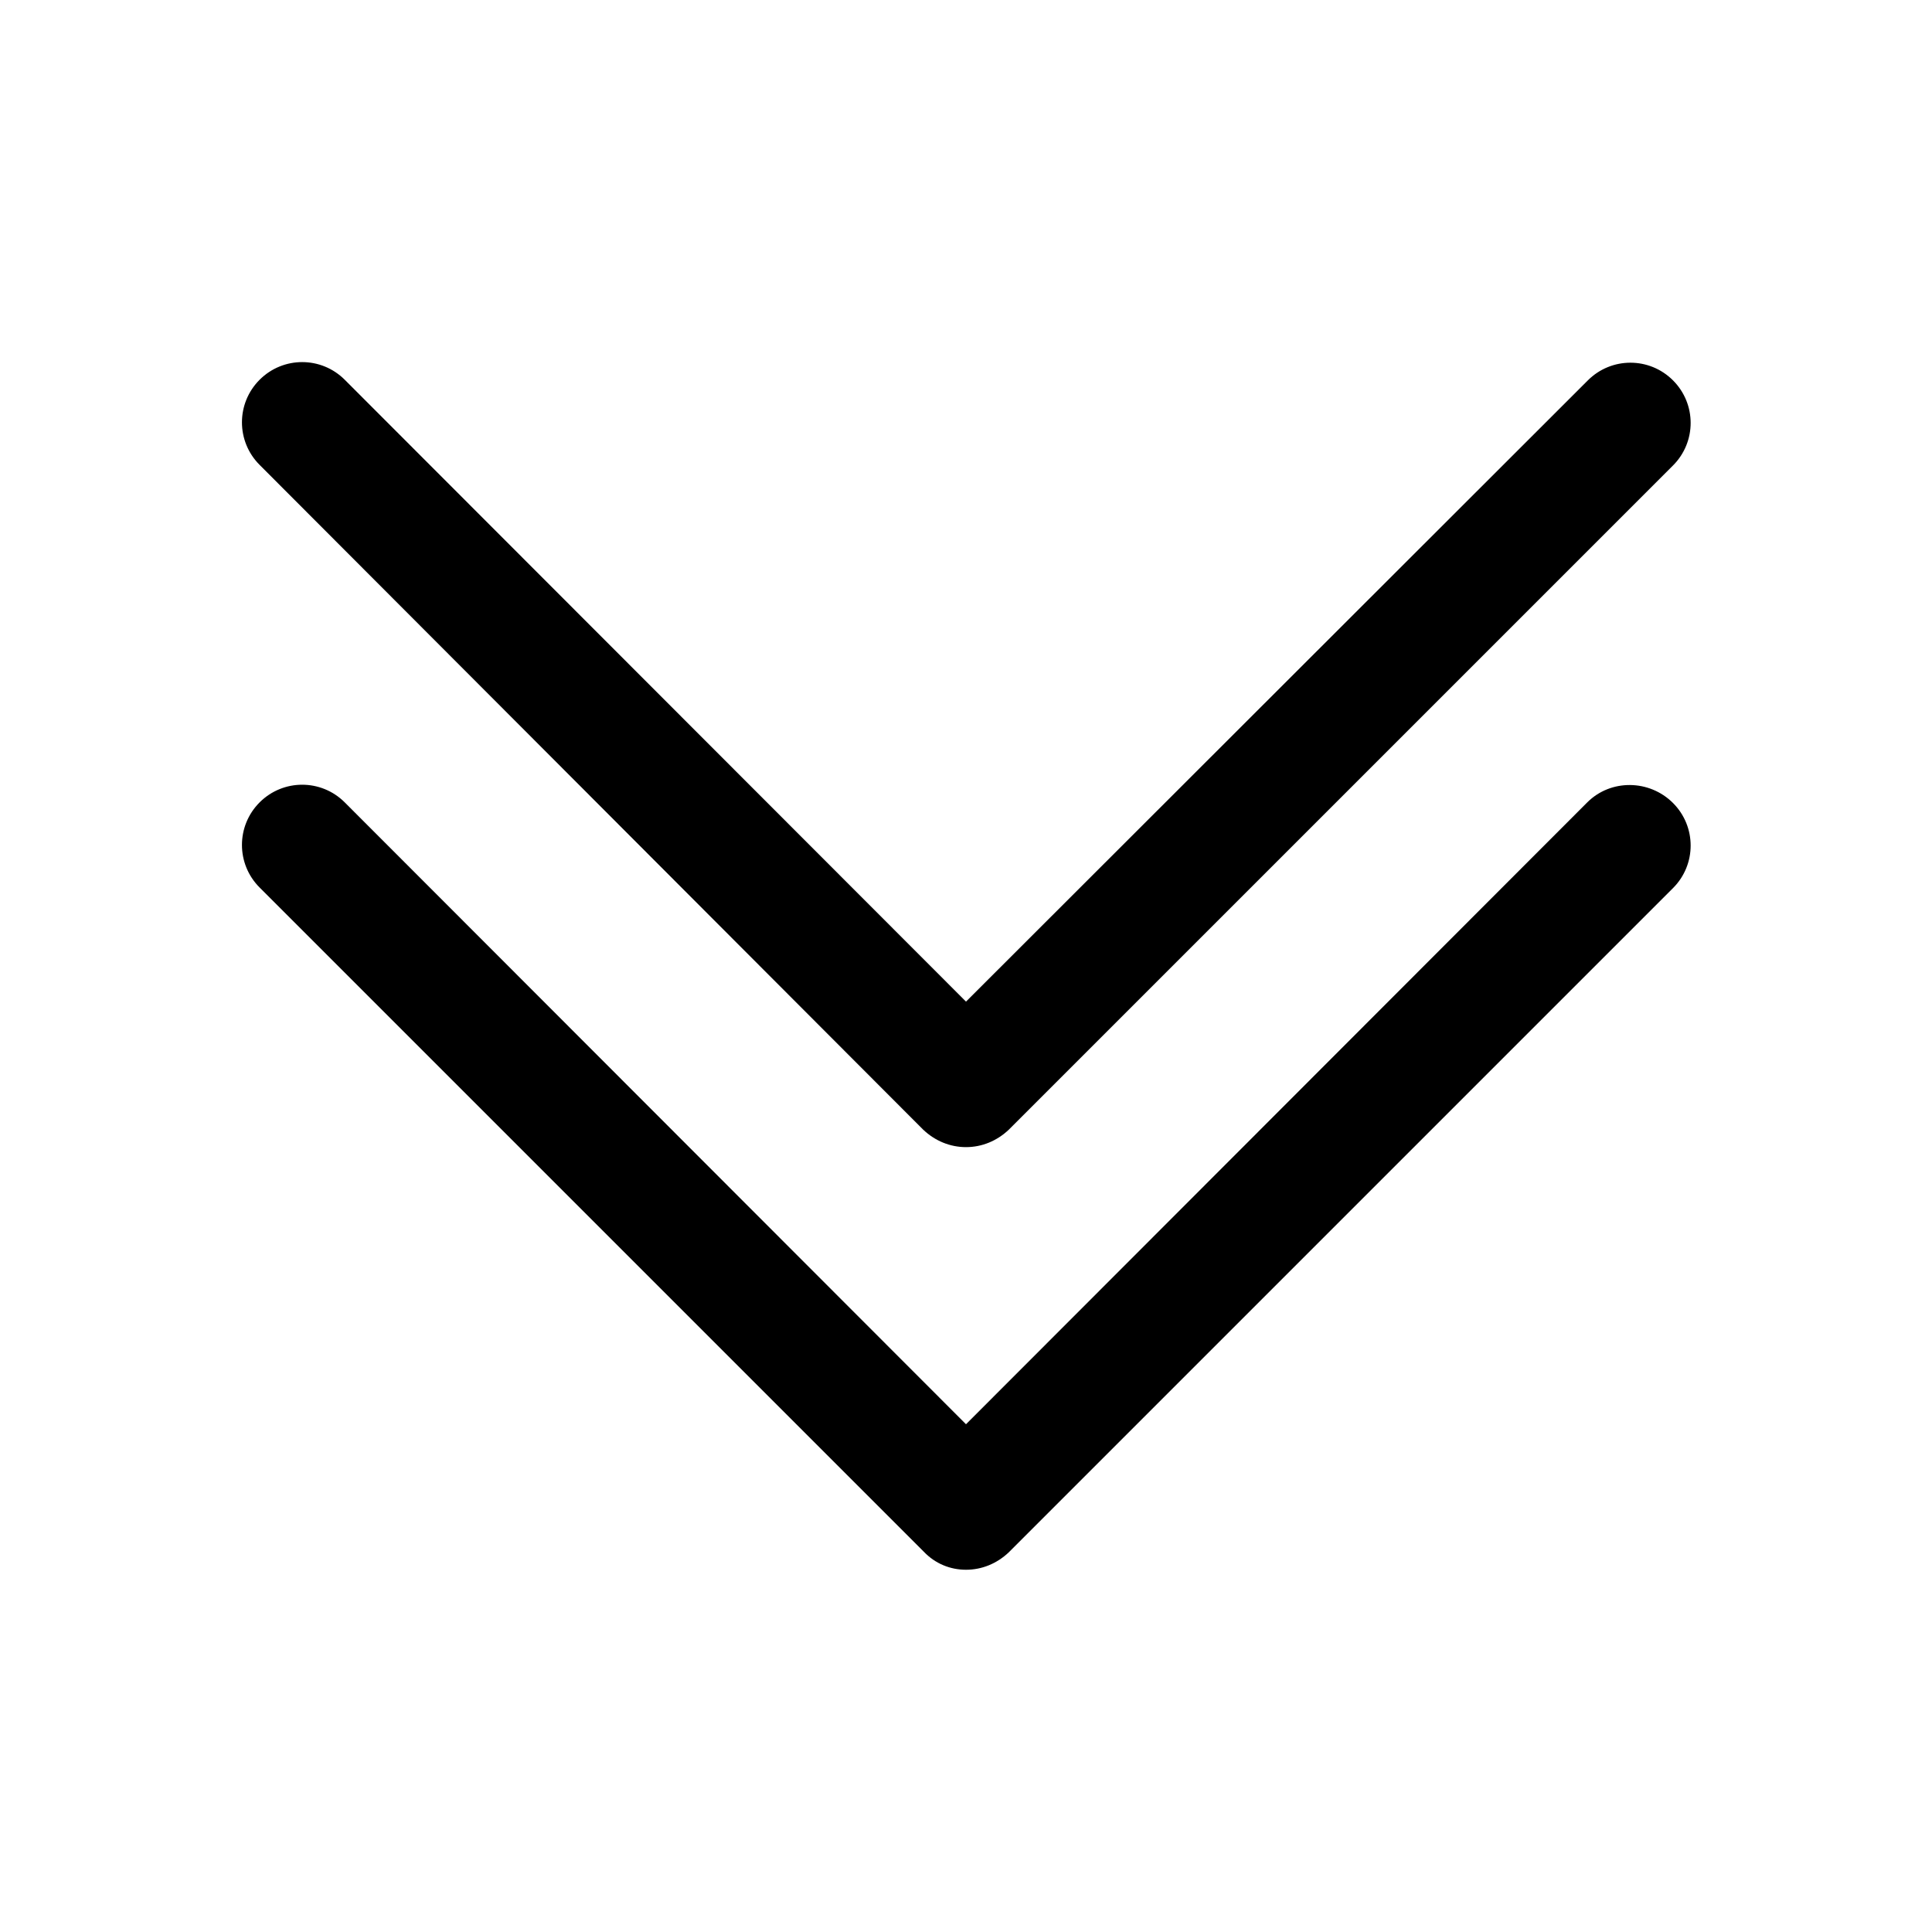<?xml version="1.0" encoding="utf-8"?>
<!-- Generator: Adobe Illustrator 24.2.3, SVG Export Plug-In . SVG Version: 6.00 Build 0)  -->
<svg version="1.1" id="图层_1" xmlns="http://www.w3.org/2000/svg" xmlns:xlink="http://www.w3.org/1999/xlink" x="0px" y="0px"
	 viewBox="0 0 32 32" enable-background="new 0 0 32 32" xml:space="preserve">
<g>
	<g>
		<path d="M26.29,13.29L16,23.59L5.71,13.29c-0.39-0.39-1.02-0.39-1.41,0s-0.39,1.02,0,1.41l11,11C15.49,25.9,15.74,26,16,26
			s0.51-0.1,0.71-0.29l11-11c0.39-0.39,0.39-1.02,0-1.41S26.68,12.9,26.29,13.29z"/>
	</g>
	<g>
		<path d="M15.29,18.71C15.49,18.9,15.74,19,16,19s0.51-0.1,0.71-0.29l11-11c0.39-0.39,0.39-1.02,0-1.41s-1.02-0.39-1.41,0L16,16.59
			L5.71,6.29c-0.39-0.39-1.02-0.39-1.41,0s-0.39,1.02,0,1.41L15.29,18.71z"/>
	</g>
</g>
</svg>

